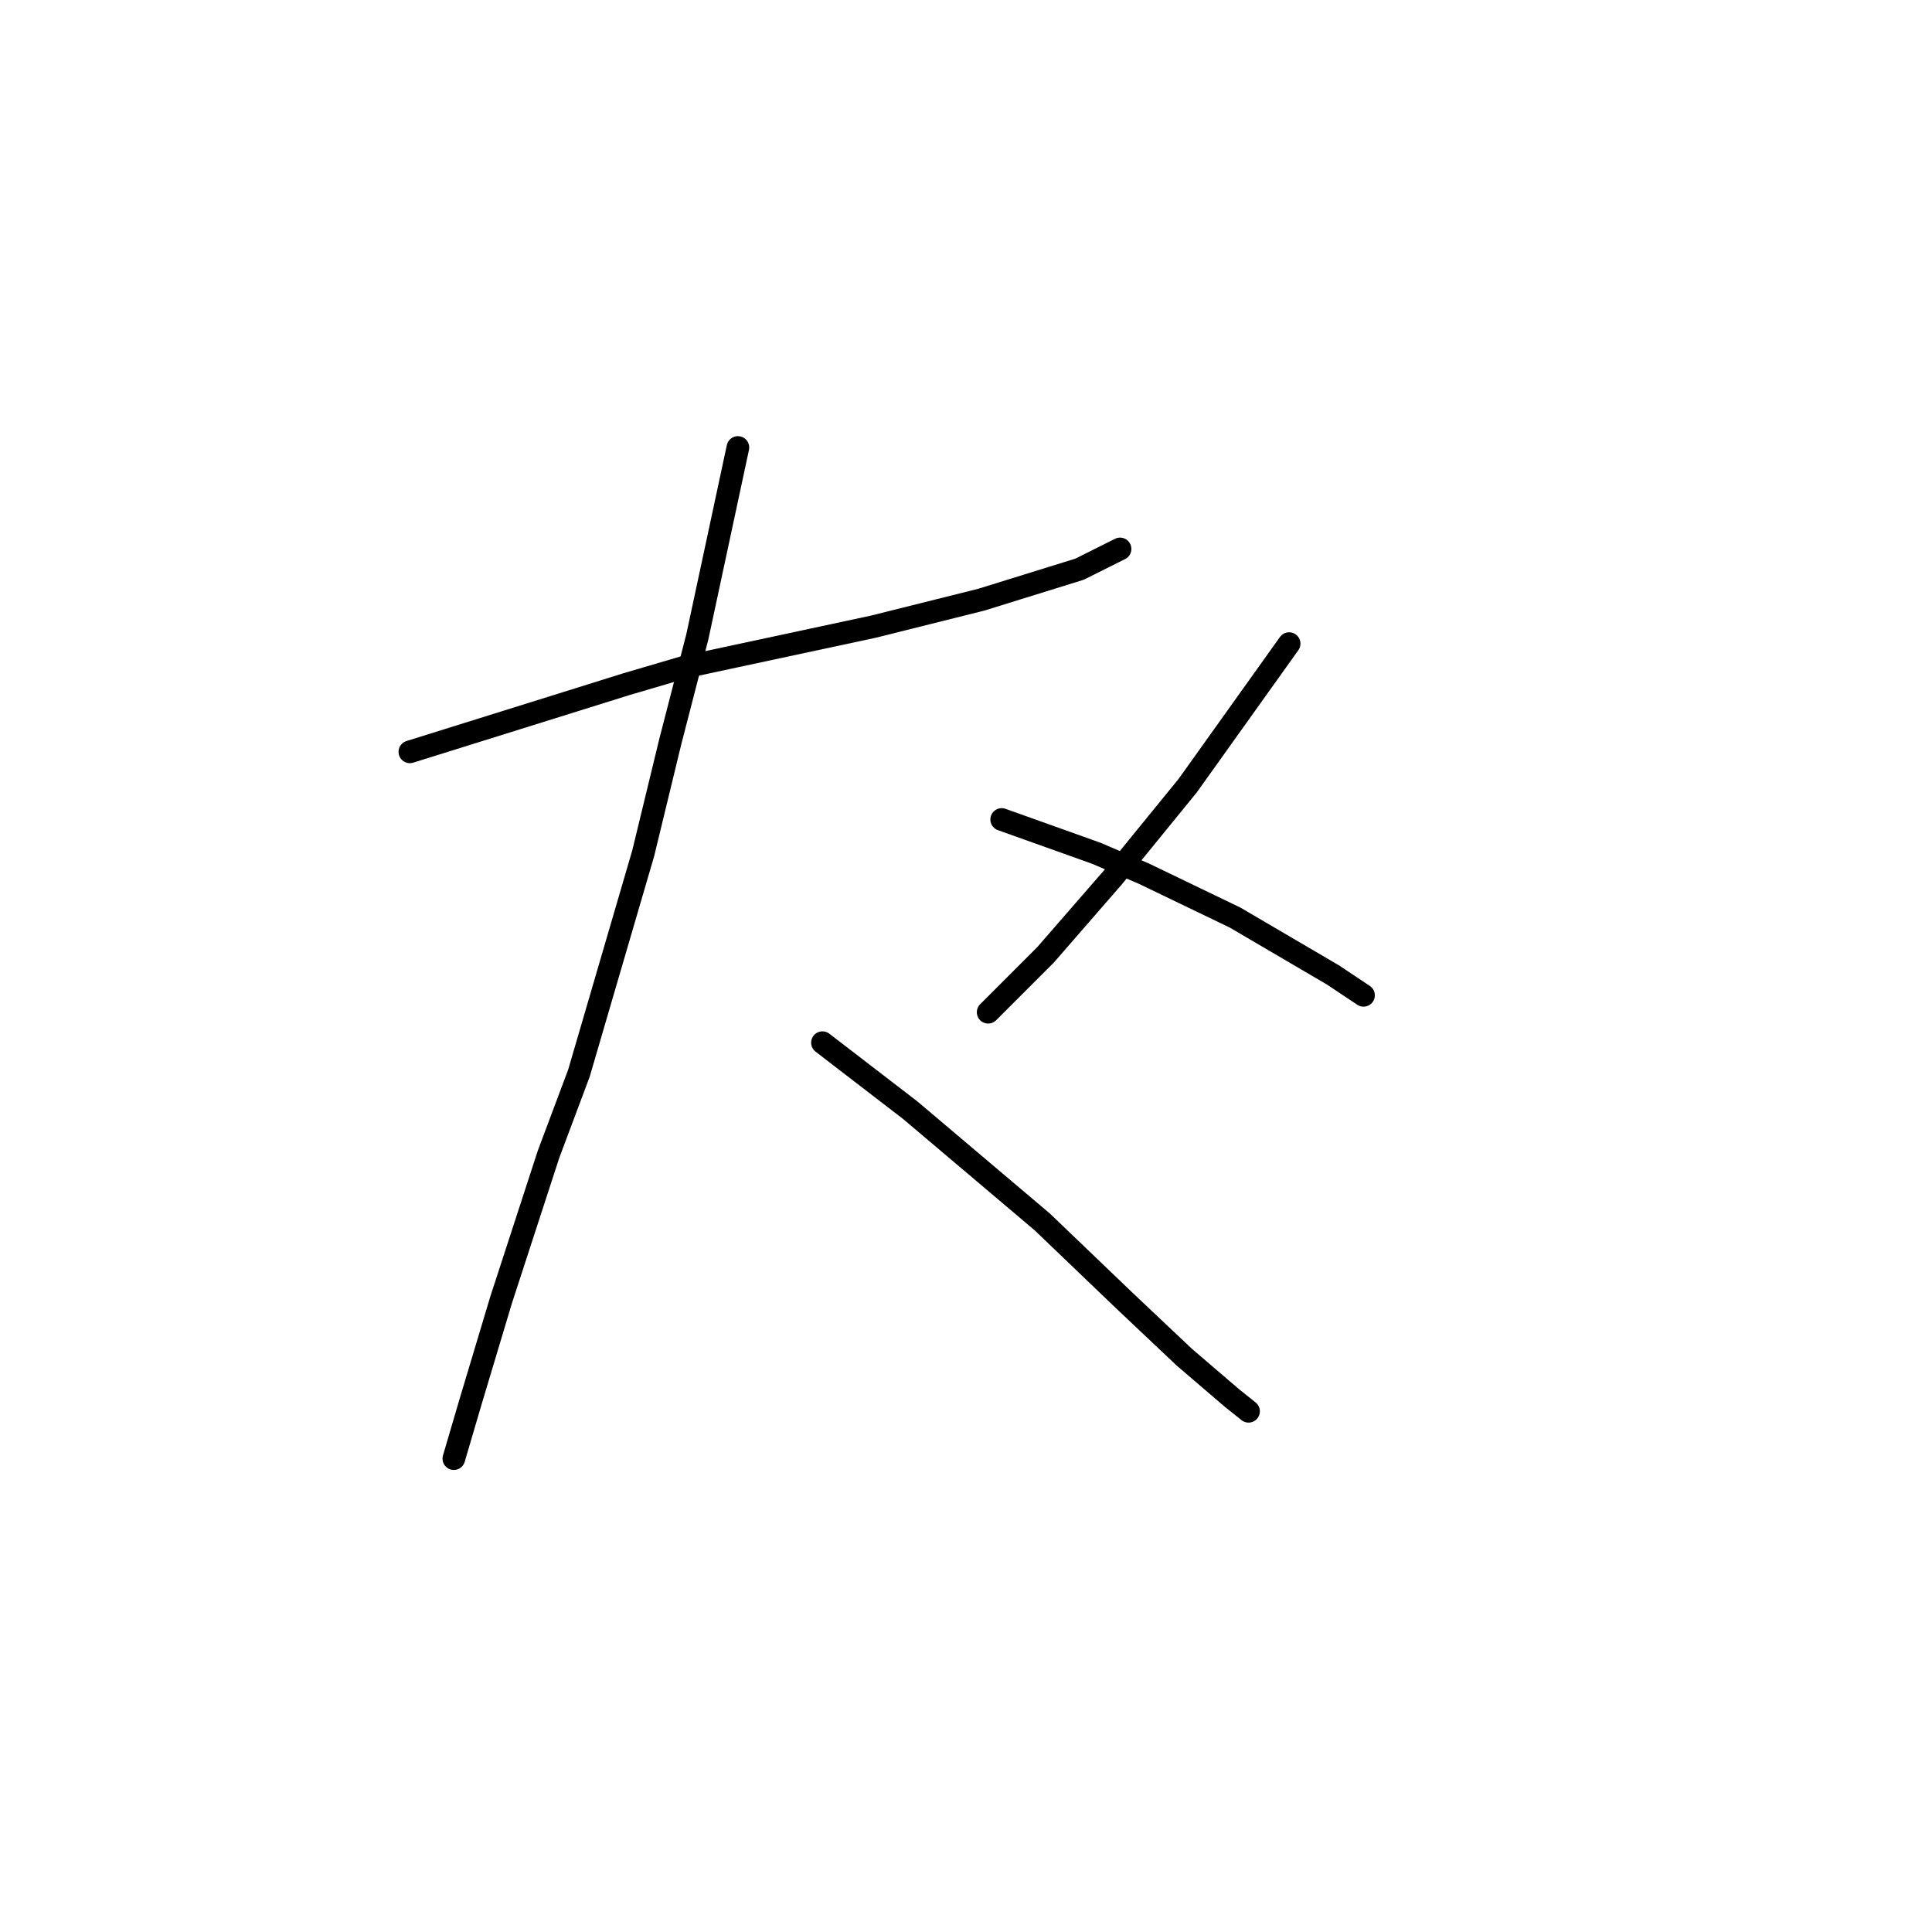 <?xml version="1.0" standalone="no"?>
    <svg width="256" height="256" xmlns="http://www.w3.org/2000/svg" version="1.1">
    <polyline stroke="black" stroke-width="3" stroke-linecap="round" fill="transparent" stroke-linejoin="round" points="54.31 99.623 68.65 95.142 82.989 90.661 90.607 88.42 115.7 83.043 130.039 79.458 143.034 75.425 148.412 72.737 148.412 72.737 " />
        <polyline stroke="black" stroke-width="3" stroke-linecap="round" fill="transparent" stroke-linejoin="round" points="97.776 59.294 95.088 71.84 92.399 84.387 88.814 98.278 85.229 113.066 76.715 142.192 72.683 152.947 66.409 172.215 62.376 185.658 60.136 193.276 60.136 193.276 " />
        <polyline stroke="black" stroke-width="3" stroke-linecap="round" fill="transparent" stroke-linejoin="round" points="108.979 138.159 114.804 142.64 120.629 147.121 138.105 161.909 148.86 172.215 156.925 179.833 163.199 185.21 165.439 187.002 165.439 187.002 " />
        <polyline stroke="black" stroke-width="3" stroke-linecap="round" fill="transparent" stroke-linejoin="round" points="170.817 85.283 166.336 91.557 161.855 97.83 157.374 104.104 147.515 116.202 138.553 126.509 130.936 134.126 130.936 134.126 " />
        <polyline stroke="black" stroke-width="3" stroke-linecap="round" fill="transparent" stroke-linejoin="round" points="132.728 108.585 139.001 110.825 145.275 113.066 151.548 115.754 163.647 121.58 176.642 129.197 180.675 131.886 180.675 131.886 " />
        </svg>